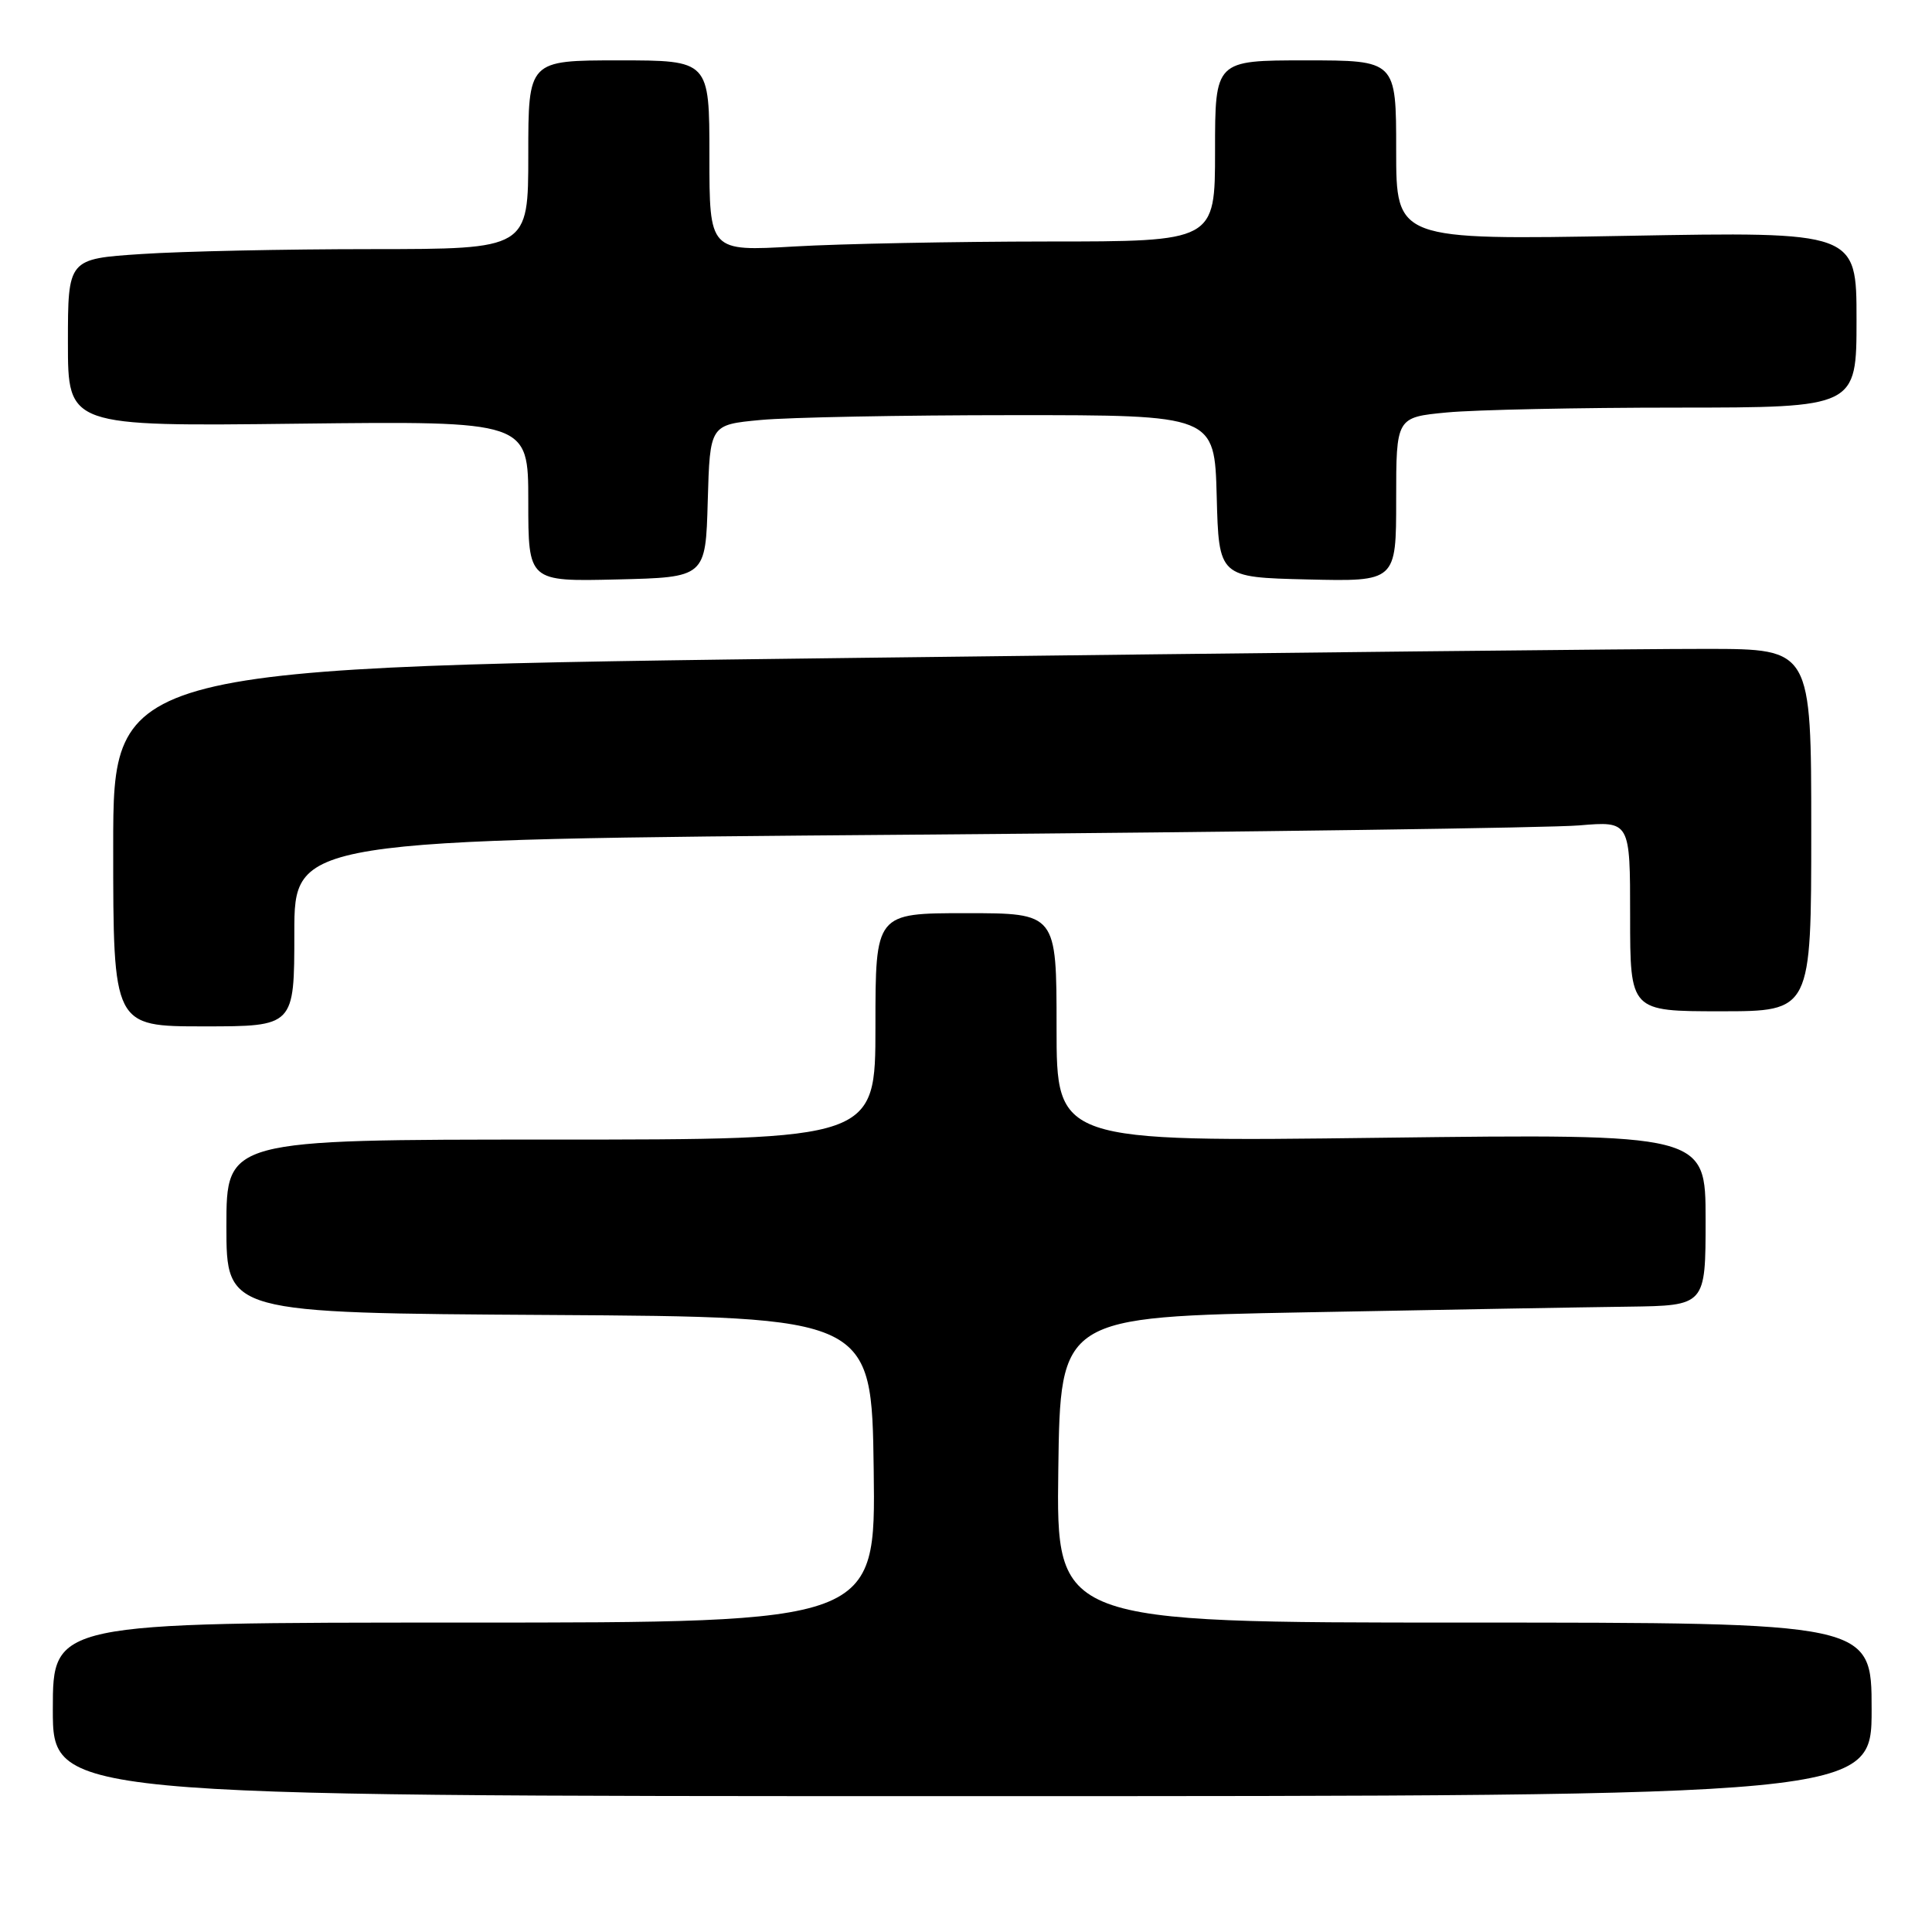 <?xml version="1.0" encoding="UTF-8" standalone="no"?>
<!DOCTYPE svg PUBLIC "-//W3C//DTD SVG 1.1//EN" "http://www.w3.org/Graphics/SVG/1.1/DTD/svg11.dtd" >
<svg xmlns="http://www.w3.org/2000/svg" xmlns:xlink="http://www.w3.org/1999/xlink" version="1.1" viewBox="0 0 256 256">
 <g >
 <path fill="currentColor"
d=" M 248.00 226.50 C 248.00 215.00 248.00 215.00 193.98 215.00 C 139.96 215.00 139.96 215.00 140.23 194.75 C 140.50 174.50 140.50 174.50 173.00 173.89 C 190.88 173.55 210.11 173.21 215.75 173.14 C 226.00 173.00 226.00 173.00 226.00 161.62 C 226.00 150.23 226.00 150.23 183.00 150.76 C 140.00 151.30 140.00 151.30 140.00 136.15 C 140.00 121.00 140.00 121.00 128.00 121.00 C 116.00 121.00 116.00 121.00 116.00 136.00 C 116.00 151.00 116.00 151.00 73.00 151.00 C 30.00 151.00 30.00 151.00 30.00 162.49 C 30.00 173.98 30.00 173.98 72.75 174.24 C 115.50 174.50 115.50 174.50 115.77 194.75 C 116.04 215.00 116.04 215.00 61.52 215.00 C 7.00 215.00 7.00 215.00 7.00 226.50 C 7.00 238.00 7.00 238.00 127.50 238.00 C 248.00 238.00 248.00 238.00 248.00 226.50 Z  M 39.00 123.62 C 39.00 111.25 39.00 111.25 120.75 110.60 C 165.71 110.24 205.54 109.69 209.25 109.37 C 216.00 108.80 216.00 108.80 216.00 121.40 C 216.00 134.00 216.00 134.00 228.00 134.00 C 240.00 134.00 240.00 134.00 240.00 110.00 C 240.00 86.00 240.00 86.00 226.25 85.98 C 218.69 85.96 168.06 86.50 113.75 87.17 C 15.00 88.39 15.00 88.39 15.00 112.19 C 15.00 136.00 15.00 136.00 27.00 136.00 C 39.00 136.00 39.00 136.00 39.00 123.62 Z  M 93.78 66.39 C 94.07 56.28 94.07 56.28 100.78 55.65 C 104.48 55.30 119.52 55.01 134.22 55.01 C 160.93 55.00 160.93 55.00 161.22 65.75 C 161.50 76.50 161.50 76.50 173.25 76.78 C 185.00 77.06 185.00 77.06 185.00 66.18 C 185.00 55.29 185.00 55.29 191.75 54.65 C 195.46 54.30 209.19 54.01 222.25 54.01 C 246.00 54.00 246.00 54.00 246.00 42.35 C 246.00 30.70 246.00 30.70 215.50 31.25 C 185.00 31.80 185.00 31.80 185.00 19.90 C 185.00 8.00 185.00 8.00 173.00 8.00 C 161.00 8.00 161.00 8.00 161.00 20.00 C 161.00 32.00 161.00 32.00 138.75 32.00 C 126.51 32.01 111.44 32.30 105.25 32.66 C 94.00 33.31 94.00 33.31 94.00 20.65 C 94.00 8.00 94.00 8.00 82.00 8.00 C 70.00 8.00 70.00 8.00 70.00 20.50 C 70.00 33.00 70.00 33.00 49.25 33.01 C 37.84 33.01 24.11 33.30 18.75 33.66 C 9.00 34.30 9.00 34.30 9.00 45.40 C 9.00 56.50 9.00 56.50 39.50 56.14 C 70.00 55.79 70.00 55.79 70.00 66.42 C 70.00 77.06 70.00 77.06 81.75 76.78 C 93.50 76.50 93.50 76.50 93.78 66.39 Z "/>
</g>
</svg>